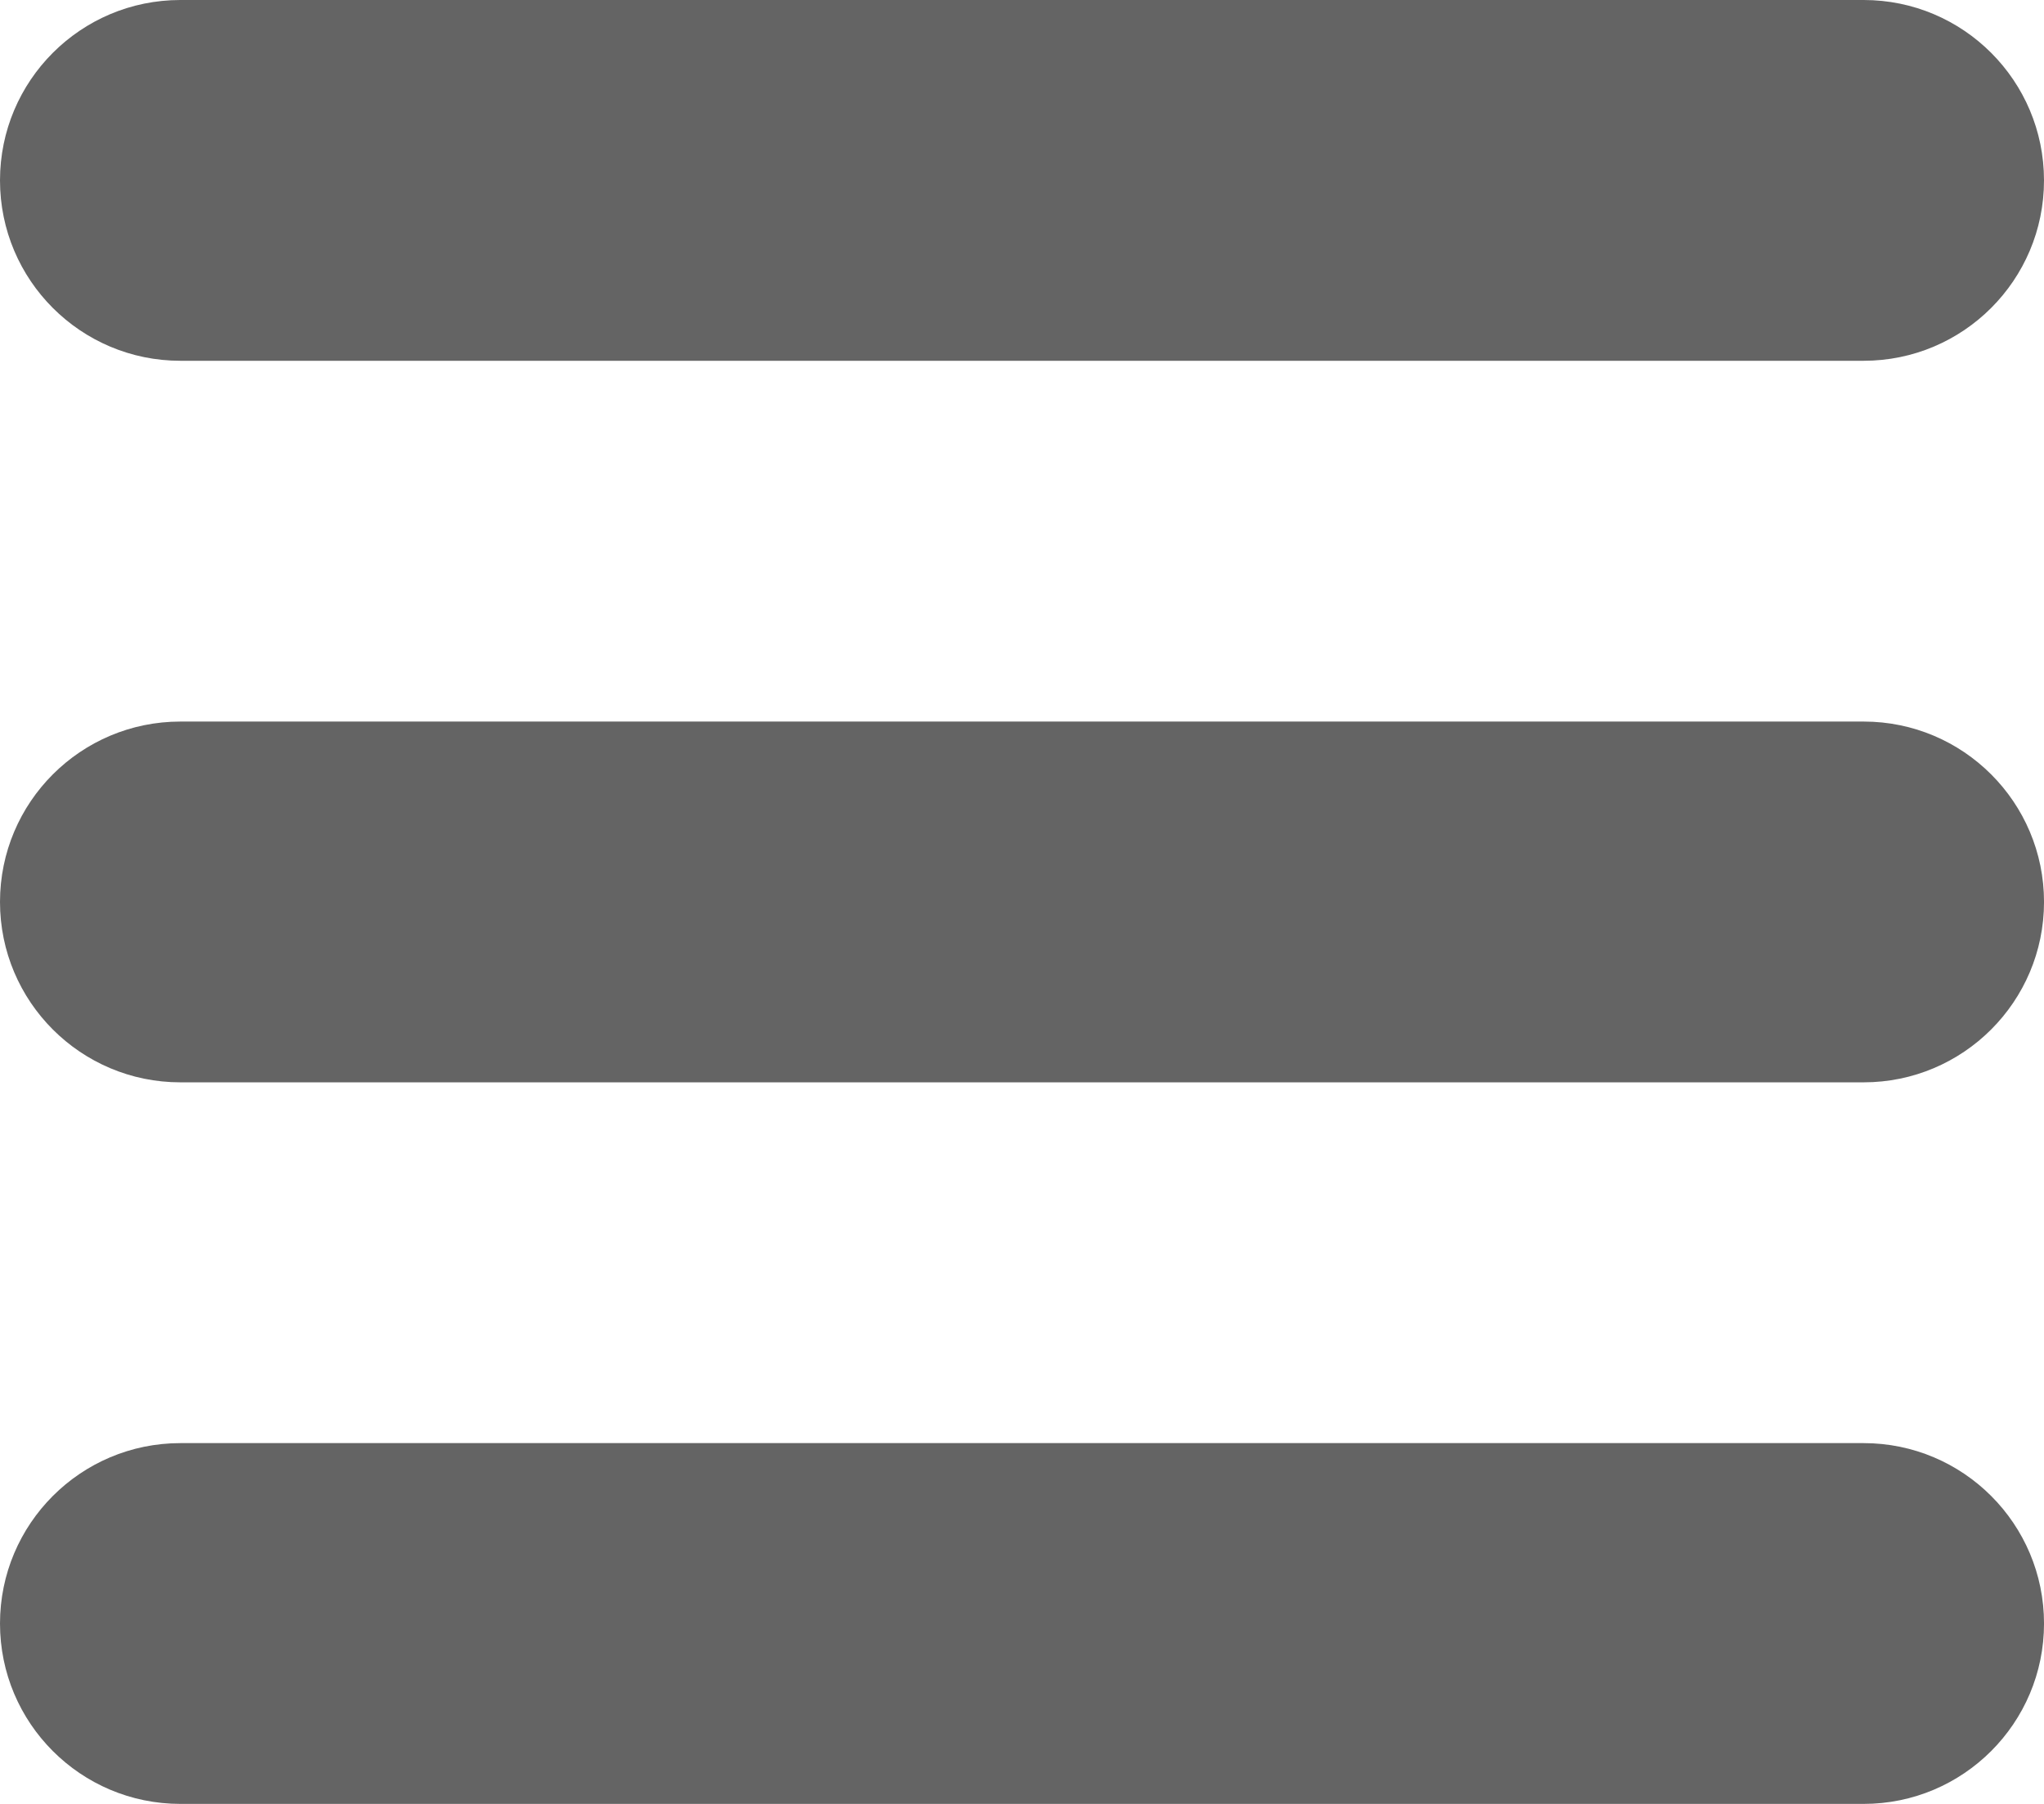<?xml version="1.0" encoding="utf-8"?>
<!-- Generator: Adobe Illustrator 17.0.0, SVG Export Plug-In . SVG Version: 6.00 Build 0)  -->
<!DOCTYPE svg PUBLIC "-//W3C//DTD SVG 1.1//EN" "http://www.w3.org/Graphics/SVG/1.1/DTD/svg11.dtd">
<svg version="1.1" id="Layer_1" xmlns="http://www.w3.org/2000/svg" xmlns:xlink="http://www.w3.org/1999/xlink" x="0px" y="0px"
	 width="100px" height="88.235px" viewBox="0 0 100 88.235" enable-background="new 0 0 100 88.235" xml:space="preserve">
<path fill="#646464" d="M91.176,17.647H8.824C3.95,17.647,0,13.697,0,8.824S3.95,0,8.824,0h82.353C96.048,0,100,3.95,100,8.824
	S96.048,17.647,91.176,17.647z"/>
<path fill="#646464" d="M91.176,52.941H8.824C3.95,52.941,0,48.989,0,44.118c0-4.874,3.95-8.824,8.824-8.824h82.353
	c4.871,0,8.824,3.95,8.824,8.824C100,48.989,96.048,52.941,91.176,52.941z"/>
<path fill="#646464" d="M91.176,88.235H8.824C3.95,88.235,0,84.283,0,79.412s3.95-8.824,8.824-8.824h82.353
	c4.871,0,8.824,3.952,8.824,8.824S96.048,88.235,91.176,88.235z"/>
</svg>
